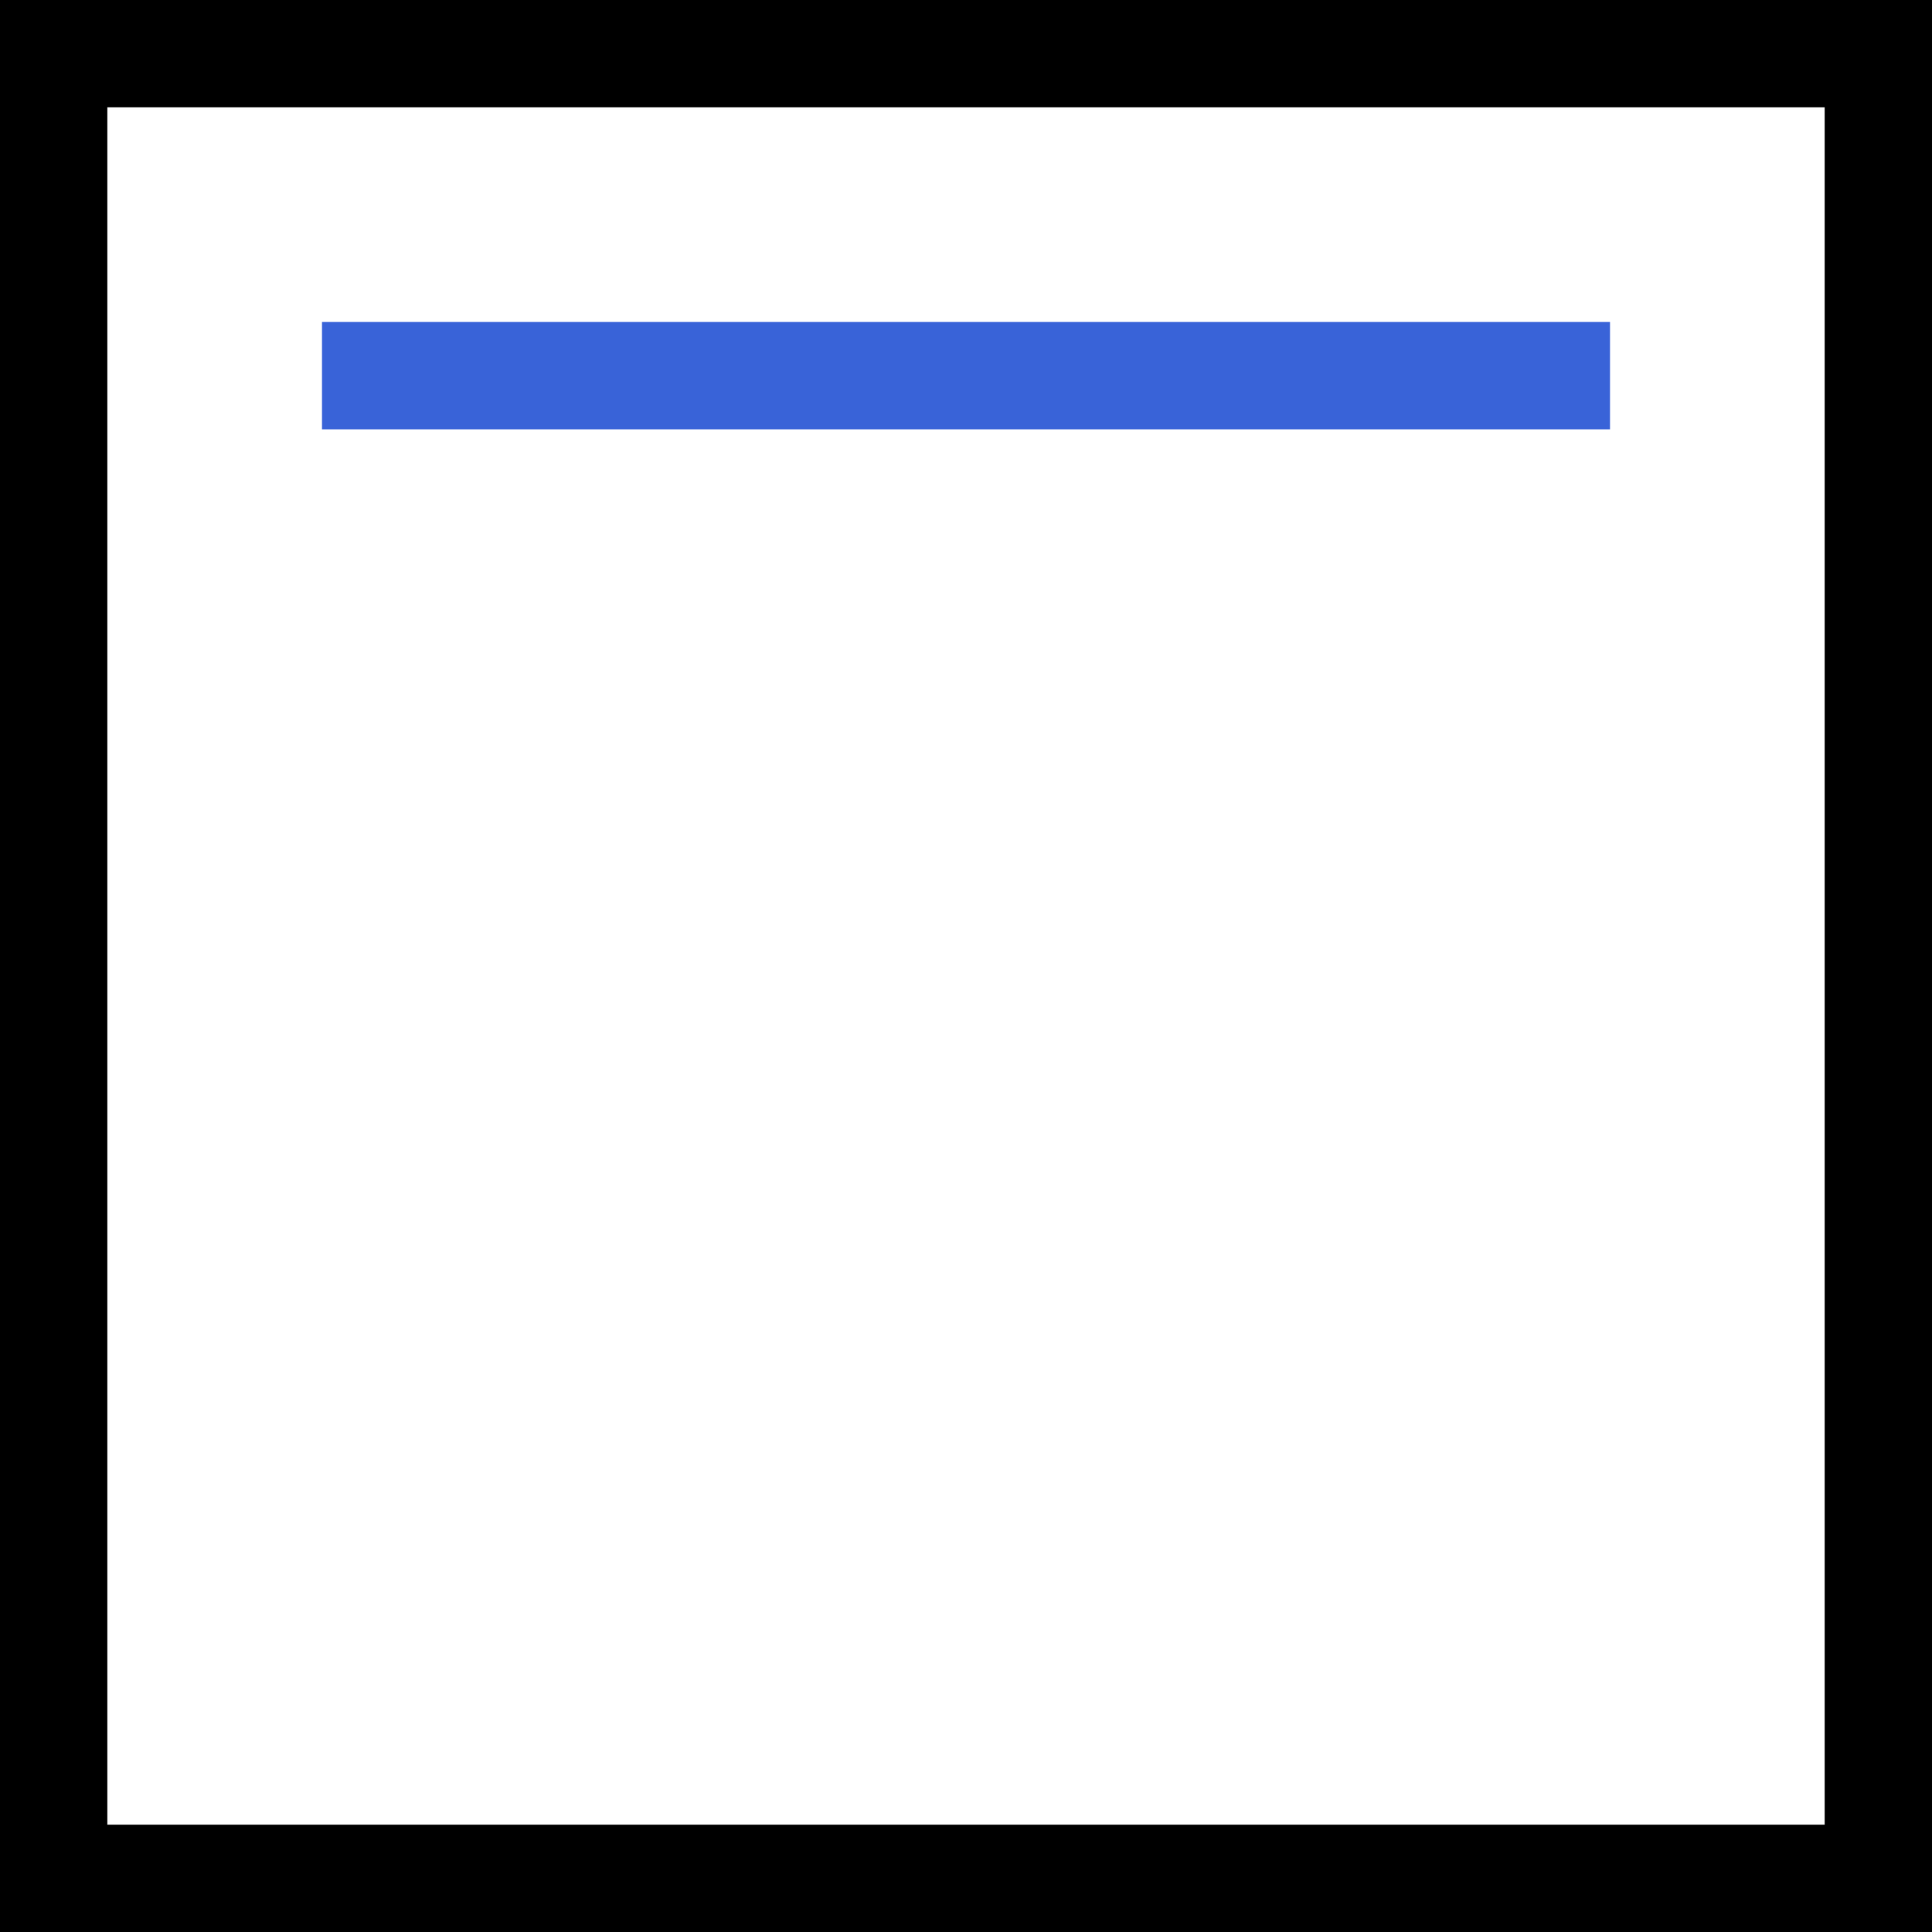 <svg width="18" height="18" viewBox="0 0 18 18" fill="none" xmlns="http://www.w3.org/2000/svg">
<rect x="0.5" y="0.5" width="17" height="17" stroke="black"/>
<line x1="3" y1="3.5" x2="15" y2="3.5" stroke="#3963D8"/>
</svg>
